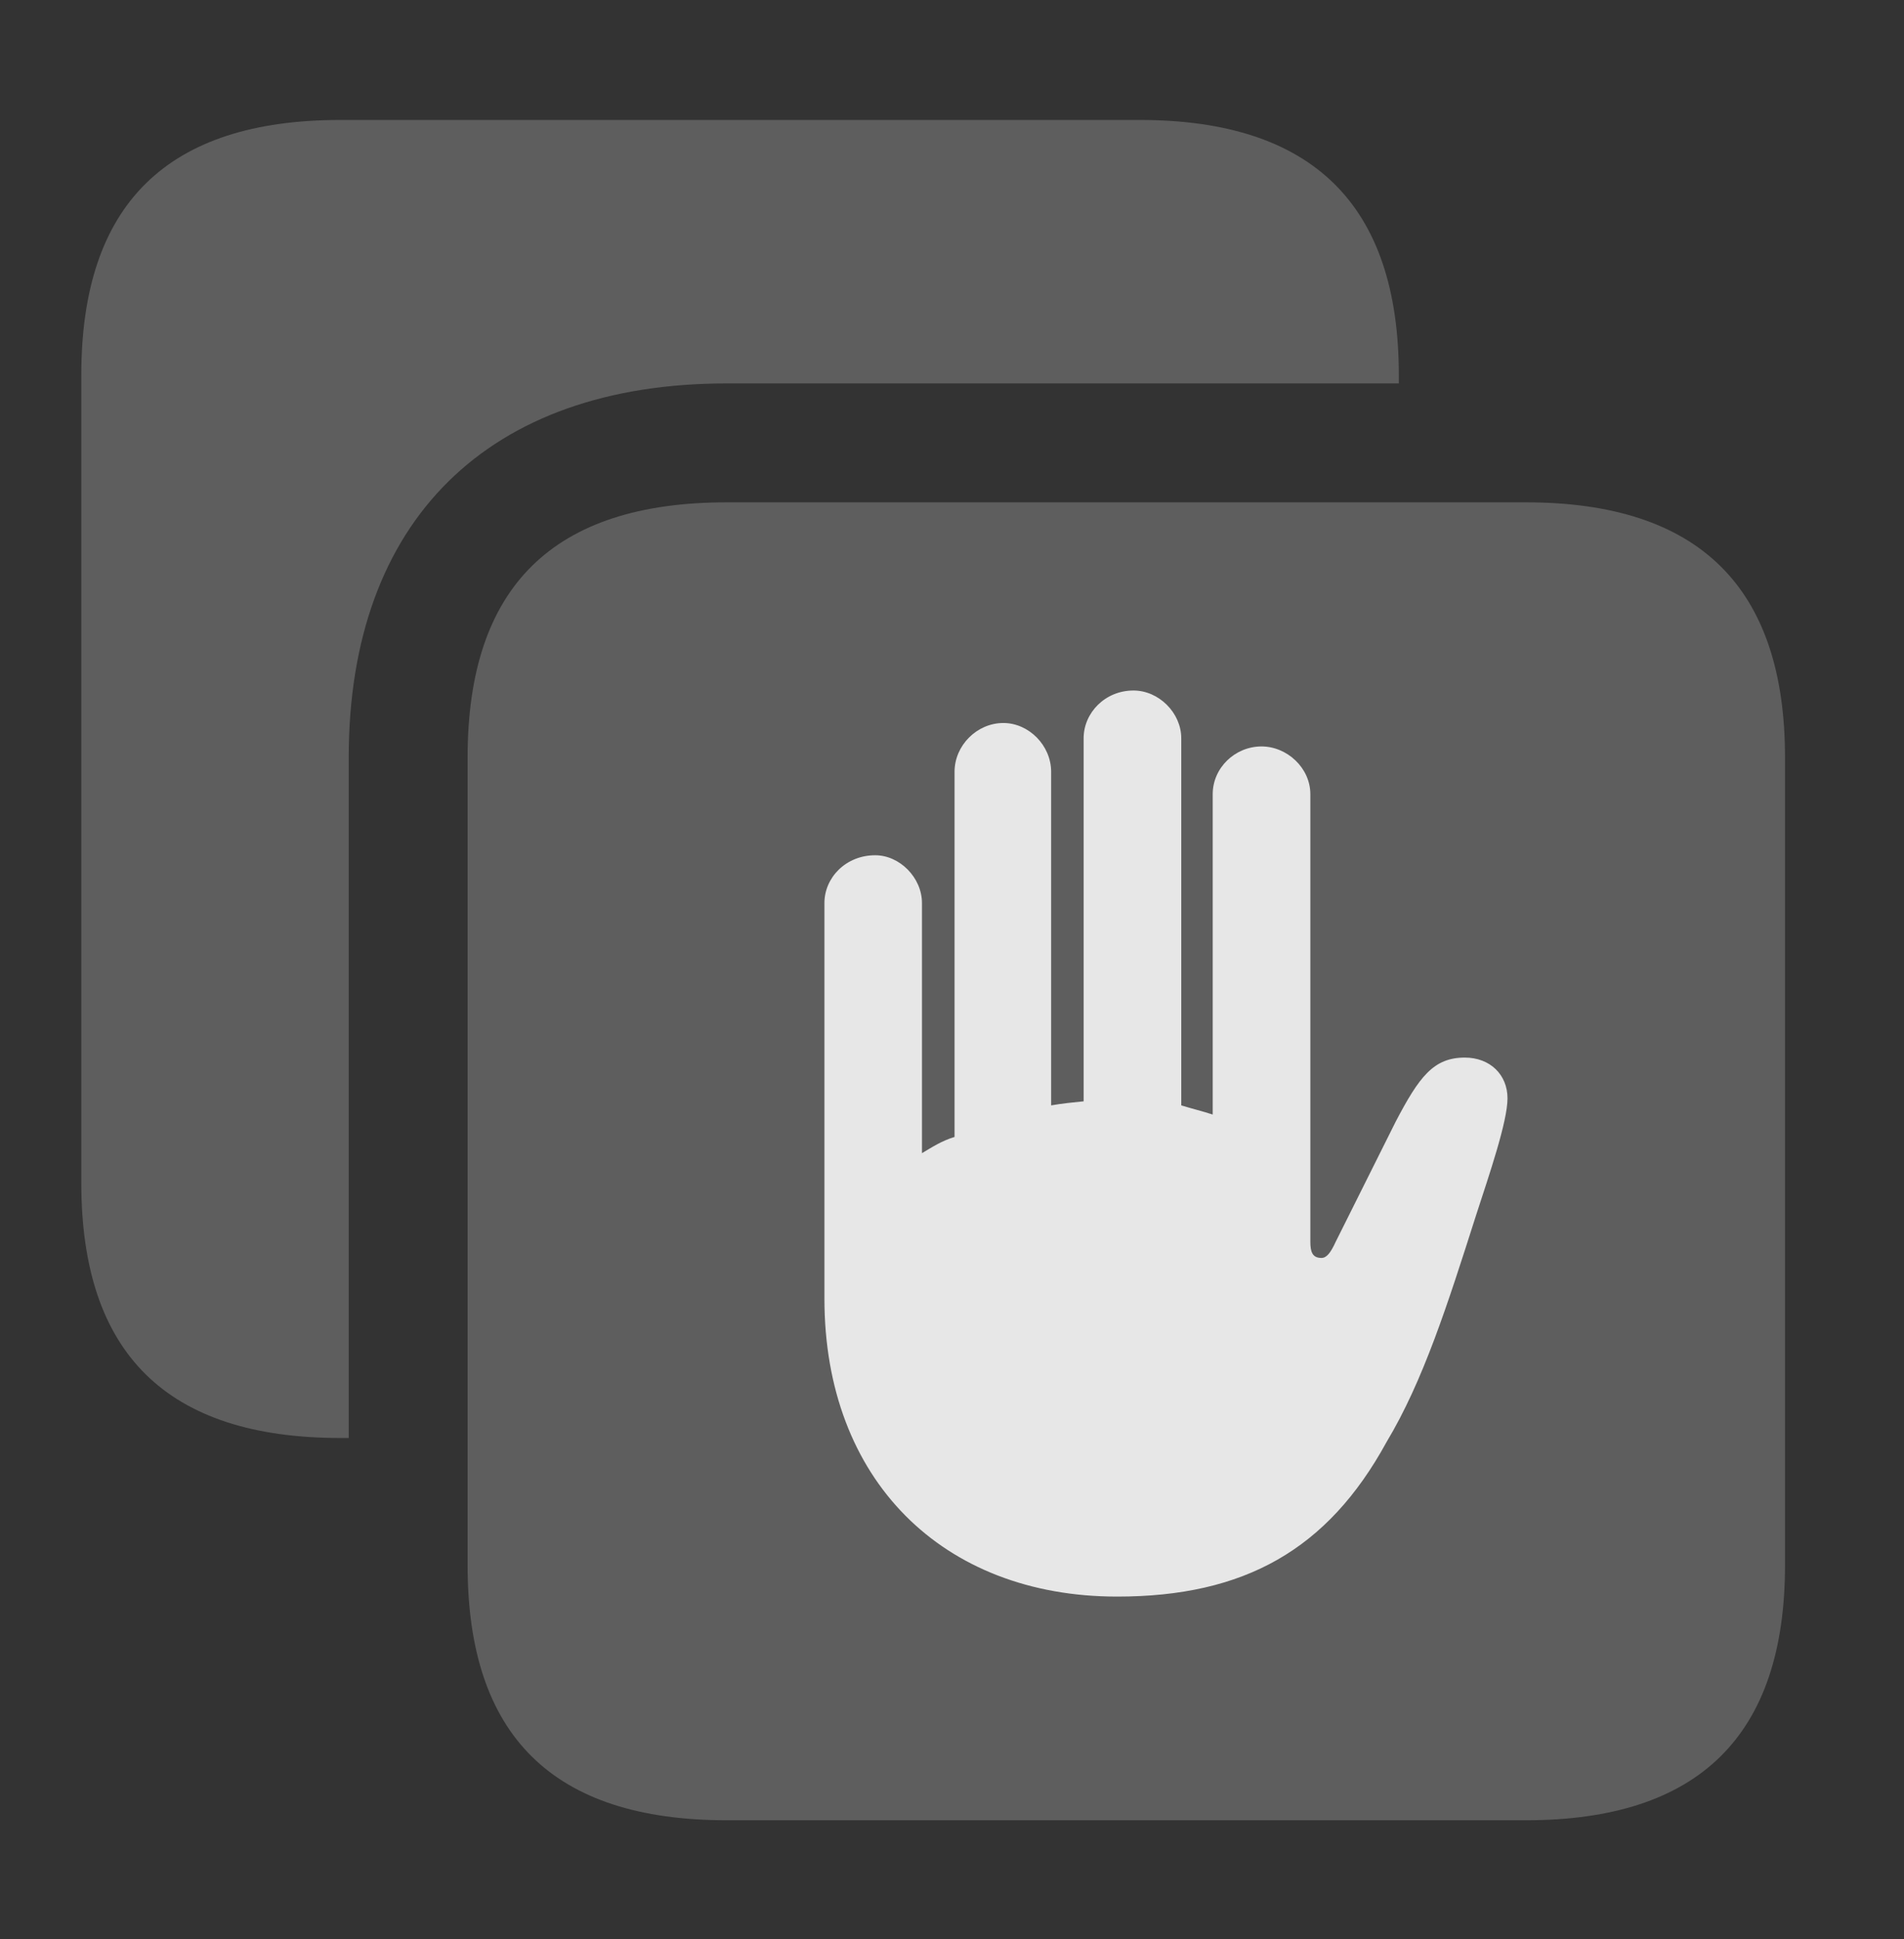 <?xml version="1.0" encoding="UTF-8"?>
<!--Generator: Apple Native CoreSVG 341-->
<!DOCTYPE svg
PUBLIC "-//W3C//DTD SVG 1.1//EN"
       "http://www.w3.org/Graphics/SVG/1.1/DTD/svg11.dtd">
<svg version="1.1" xmlns="http://www.w3.org/2000/svg" xmlns:xlink="http://www.w3.org/1999/xlink" viewBox="0 0 18.291 18.623">
 <rect x="0" y="0" width="18.291" height="18.623" fill="#333333" stroke="none"/>
 <g>
  <rect height="18.623" opacity="0" width="18.291" x="0" y="0"/>
  <path d="M13.438 3.604L13.438 3.682L6.982 3.682C4.688 3.682 3.35 5 3.35 7.275L3.35 13.809L3.271 13.809C1.602 13.809 0.781 12.998 0.781 11.357L0.781 3.604C0.781 1.963 1.602 1.152 3.271 1.152L10.947 1.152C12.607 1.152 13.438 1.963 13.438 3.604Z" fill="white" fill-opacity="0.212"/>
  <path d="M6.982 17.48L14.658 17.48C16.318 17.48 17.148 16.67 17.148 15.029L17.148 7.275C17.148 5.635 16.318 4.824 14.658 4.824L6.982 4.824C5.312 4.824 4.492 5.635 4.492 7.275L4.492 15.029C4.492 16.67 5.312 17.48 6.982 17.48Z" fill="white" fill-opacity="0.212"/>
  <path d="M7.92 12.471L7.92 8.672C7.92 8.428 8.125 8.213 8.408 8.213C8.643 8.213 8.857 8.428 8.857 8.672L8.857 11.074C8.955 11.016 9.043 10.957 9.17 10.918L9.17 7.412C9.17 7.158 9.385 6.943 9.639 6.943C9.883 6.943 10.098 7.158 10.098 7.412L10.098 10.615C10.205 10.596 10.312 10.586 10.41 10.576L10.41 7.09C10.41 6.846 10.615 6.631 10.889 6.631C11.133 6.631 11.348 6.846 11.348 7.09L11.348 10.615C11.445 10.645 11.562 10.674 11.65 10.703L11.65 7.627C11.65 7.373 11.865 7.168 12.119 7.168C12.363 7.168 12.588 7.373 12.588 7.627L12.588 11.924C12.588 12.021 12.607 12.08 12.695 12.08C12.744 12.08 12.783 12.031 12.832 11.924L13.408 10.771C13.633 10.342 13.77 10.156 14.072 10.156C14.316 10.156 14.482 10.322 14.482 10.547C14.482 10.771 14.307 11.279 14.18 11.67C13.906 12.529 13.672 13.262 13.32 13.848C12.754 14.883 11.953 15.332 10.732 15.332C9.053 15.332 7.92 14.209 7.92 12.471Z" fill="white" fill-opacity="0.85"/>
 </g>
</svg>
